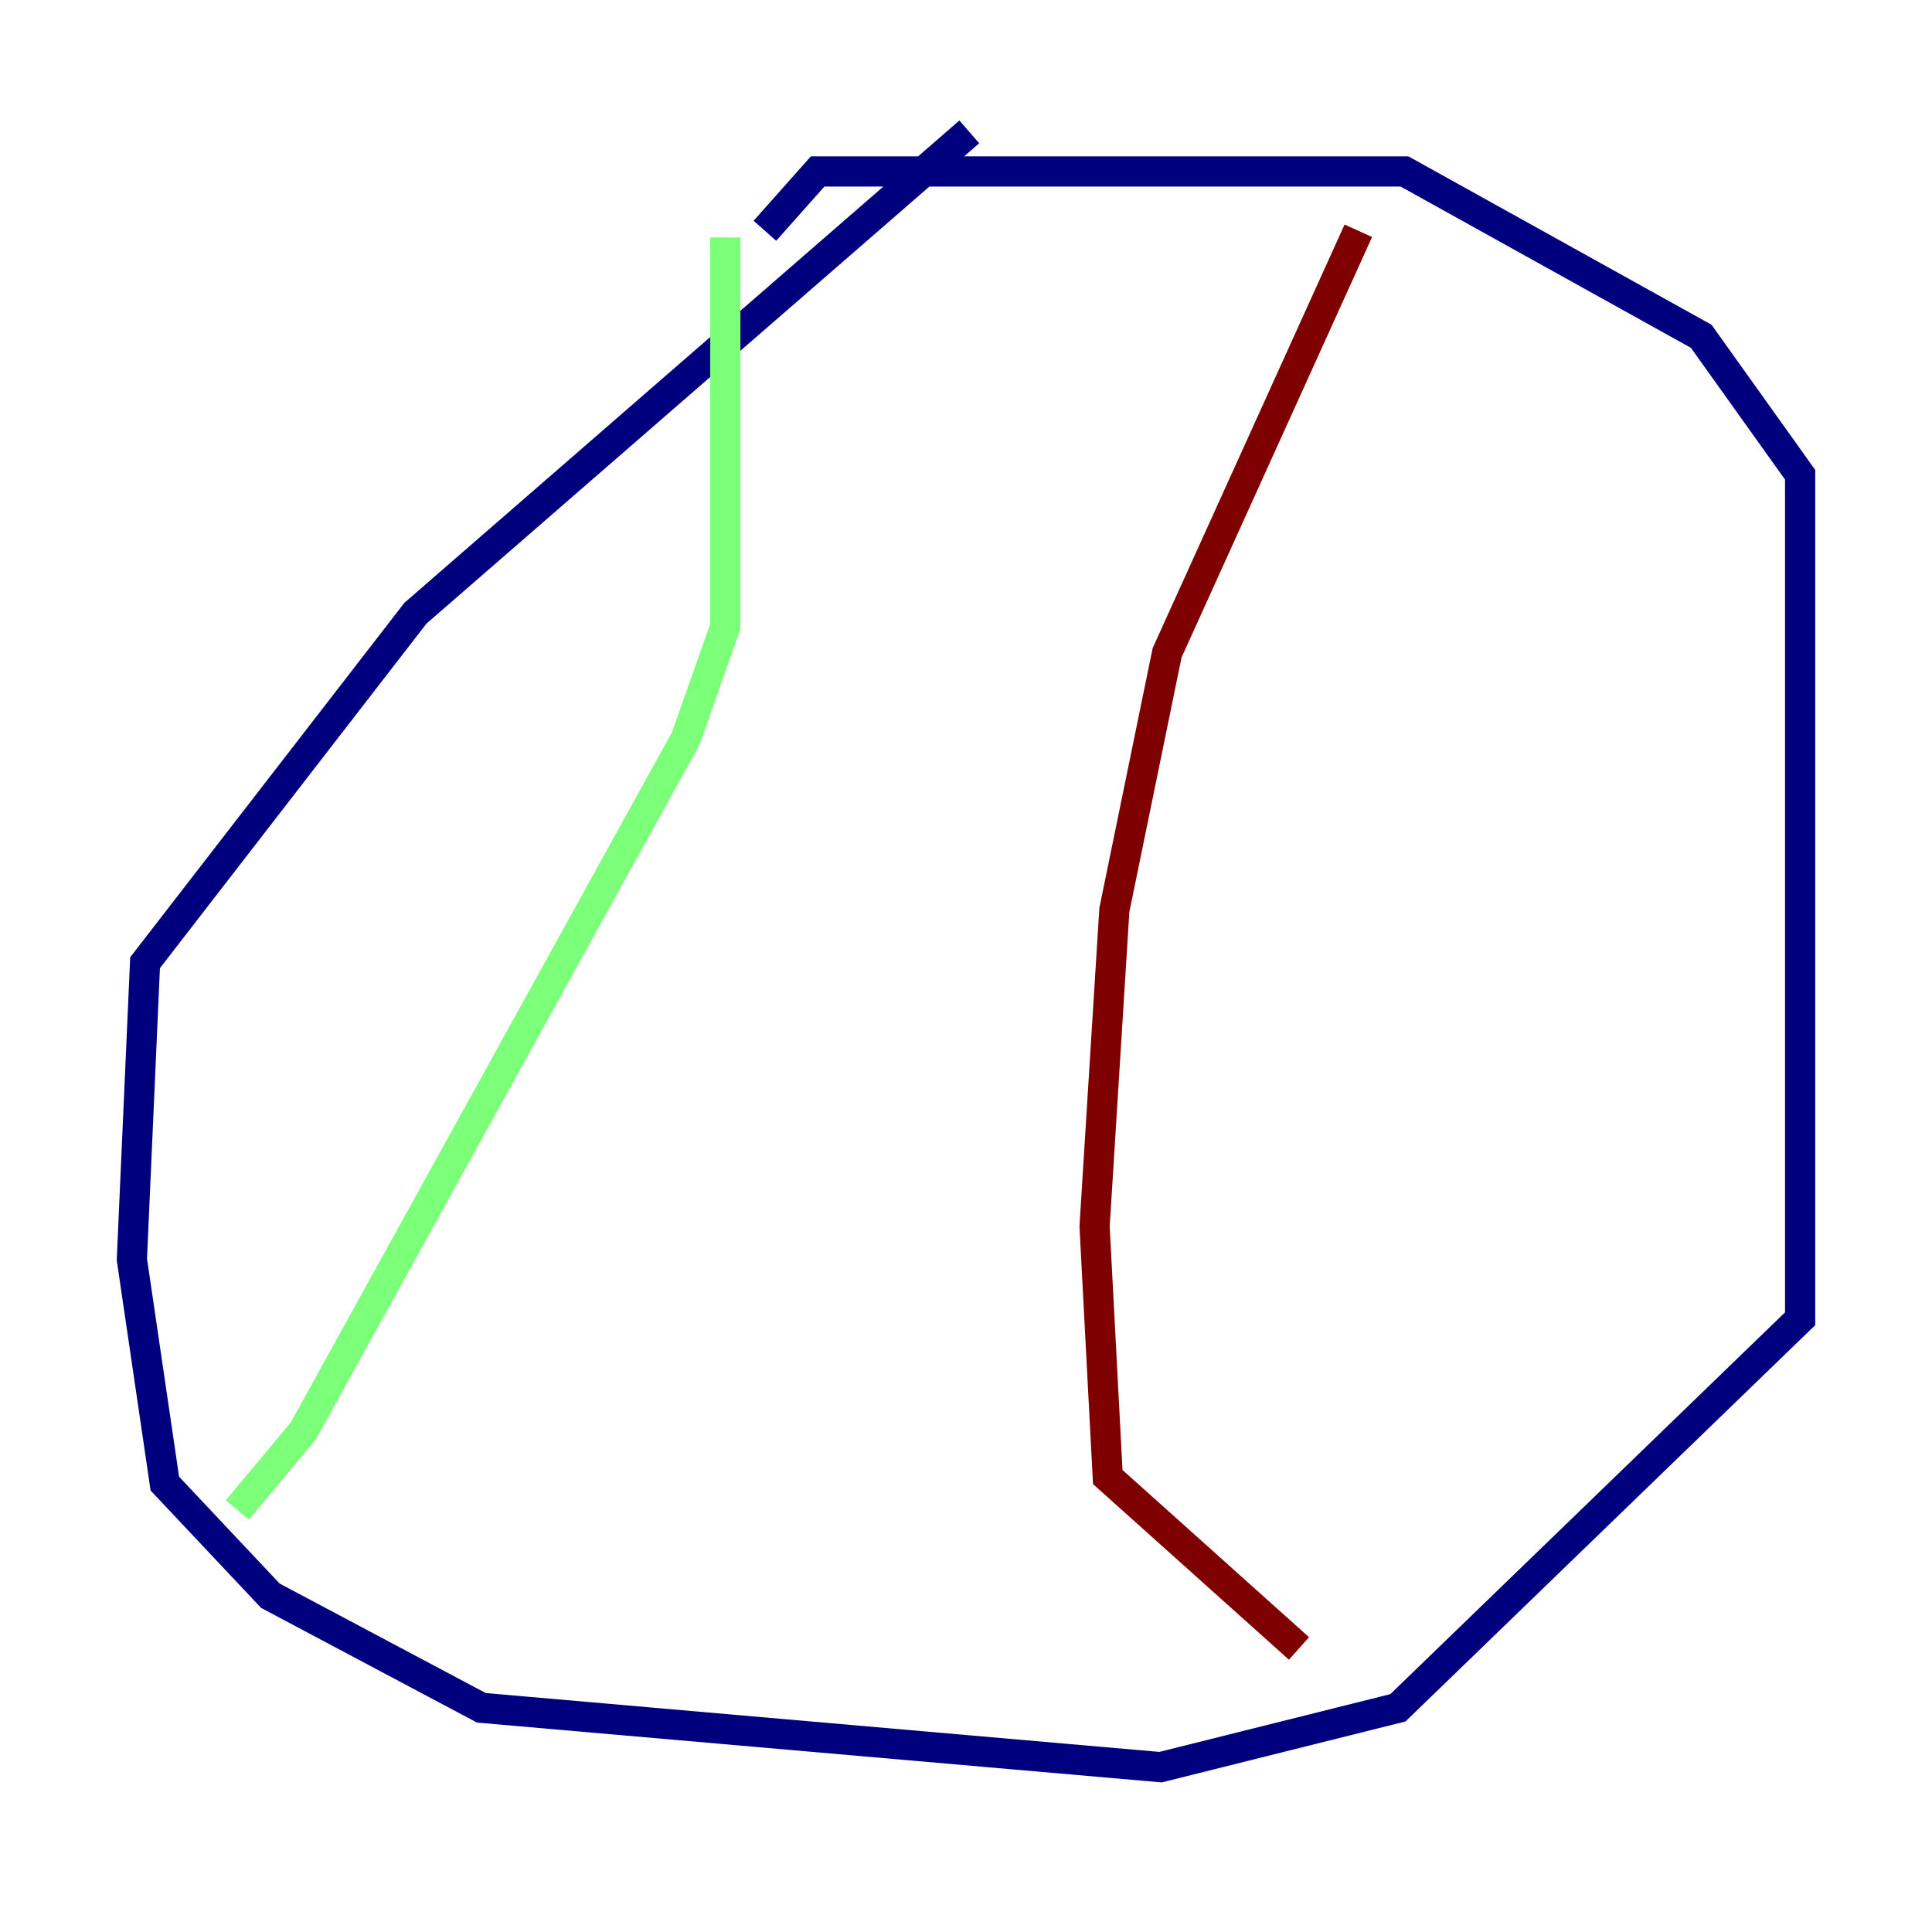 <?xml version="1.0" encoding="utf-8" ?>
<svg baseProfile="tiny" height="128" version="1.2" viewBox="0,0,128,128" width="128" xmlns="http://www.w3.org/2000/svg" xmlns:ev="http://www.w3.org/2001/xml-events" xmlns:xlink="http://www.w3.org/1999/xlink"><defs /><polyline fill="none" points="64.218,8.737 27.522,40.628 9.611,63.782 8.737,83.44 10.921,98.293 17.911,105.72 31.891,113.147 76.887,117.079 92.614,113.147 119.263,87.372 119.263,31.454 112.71,22.28 93.051,11.358 54.171,11.358 50.676,15.29" stroke="#00007f" stroke-width="2" /><polyline fill="none" points="48.055,15.727 48.055,41.502 45.433,48.928 20.096,94.799 15.727,100.041" stroke="#7cff79" stroke-width="2" /><polyline fill="none" points="89.993,15.29 77.324,43.249 73.829,60.287 72.519,81.256 73.392,97.857 86.061,109.215" stroke="#7f0000" stroke-width="2" /></svg>